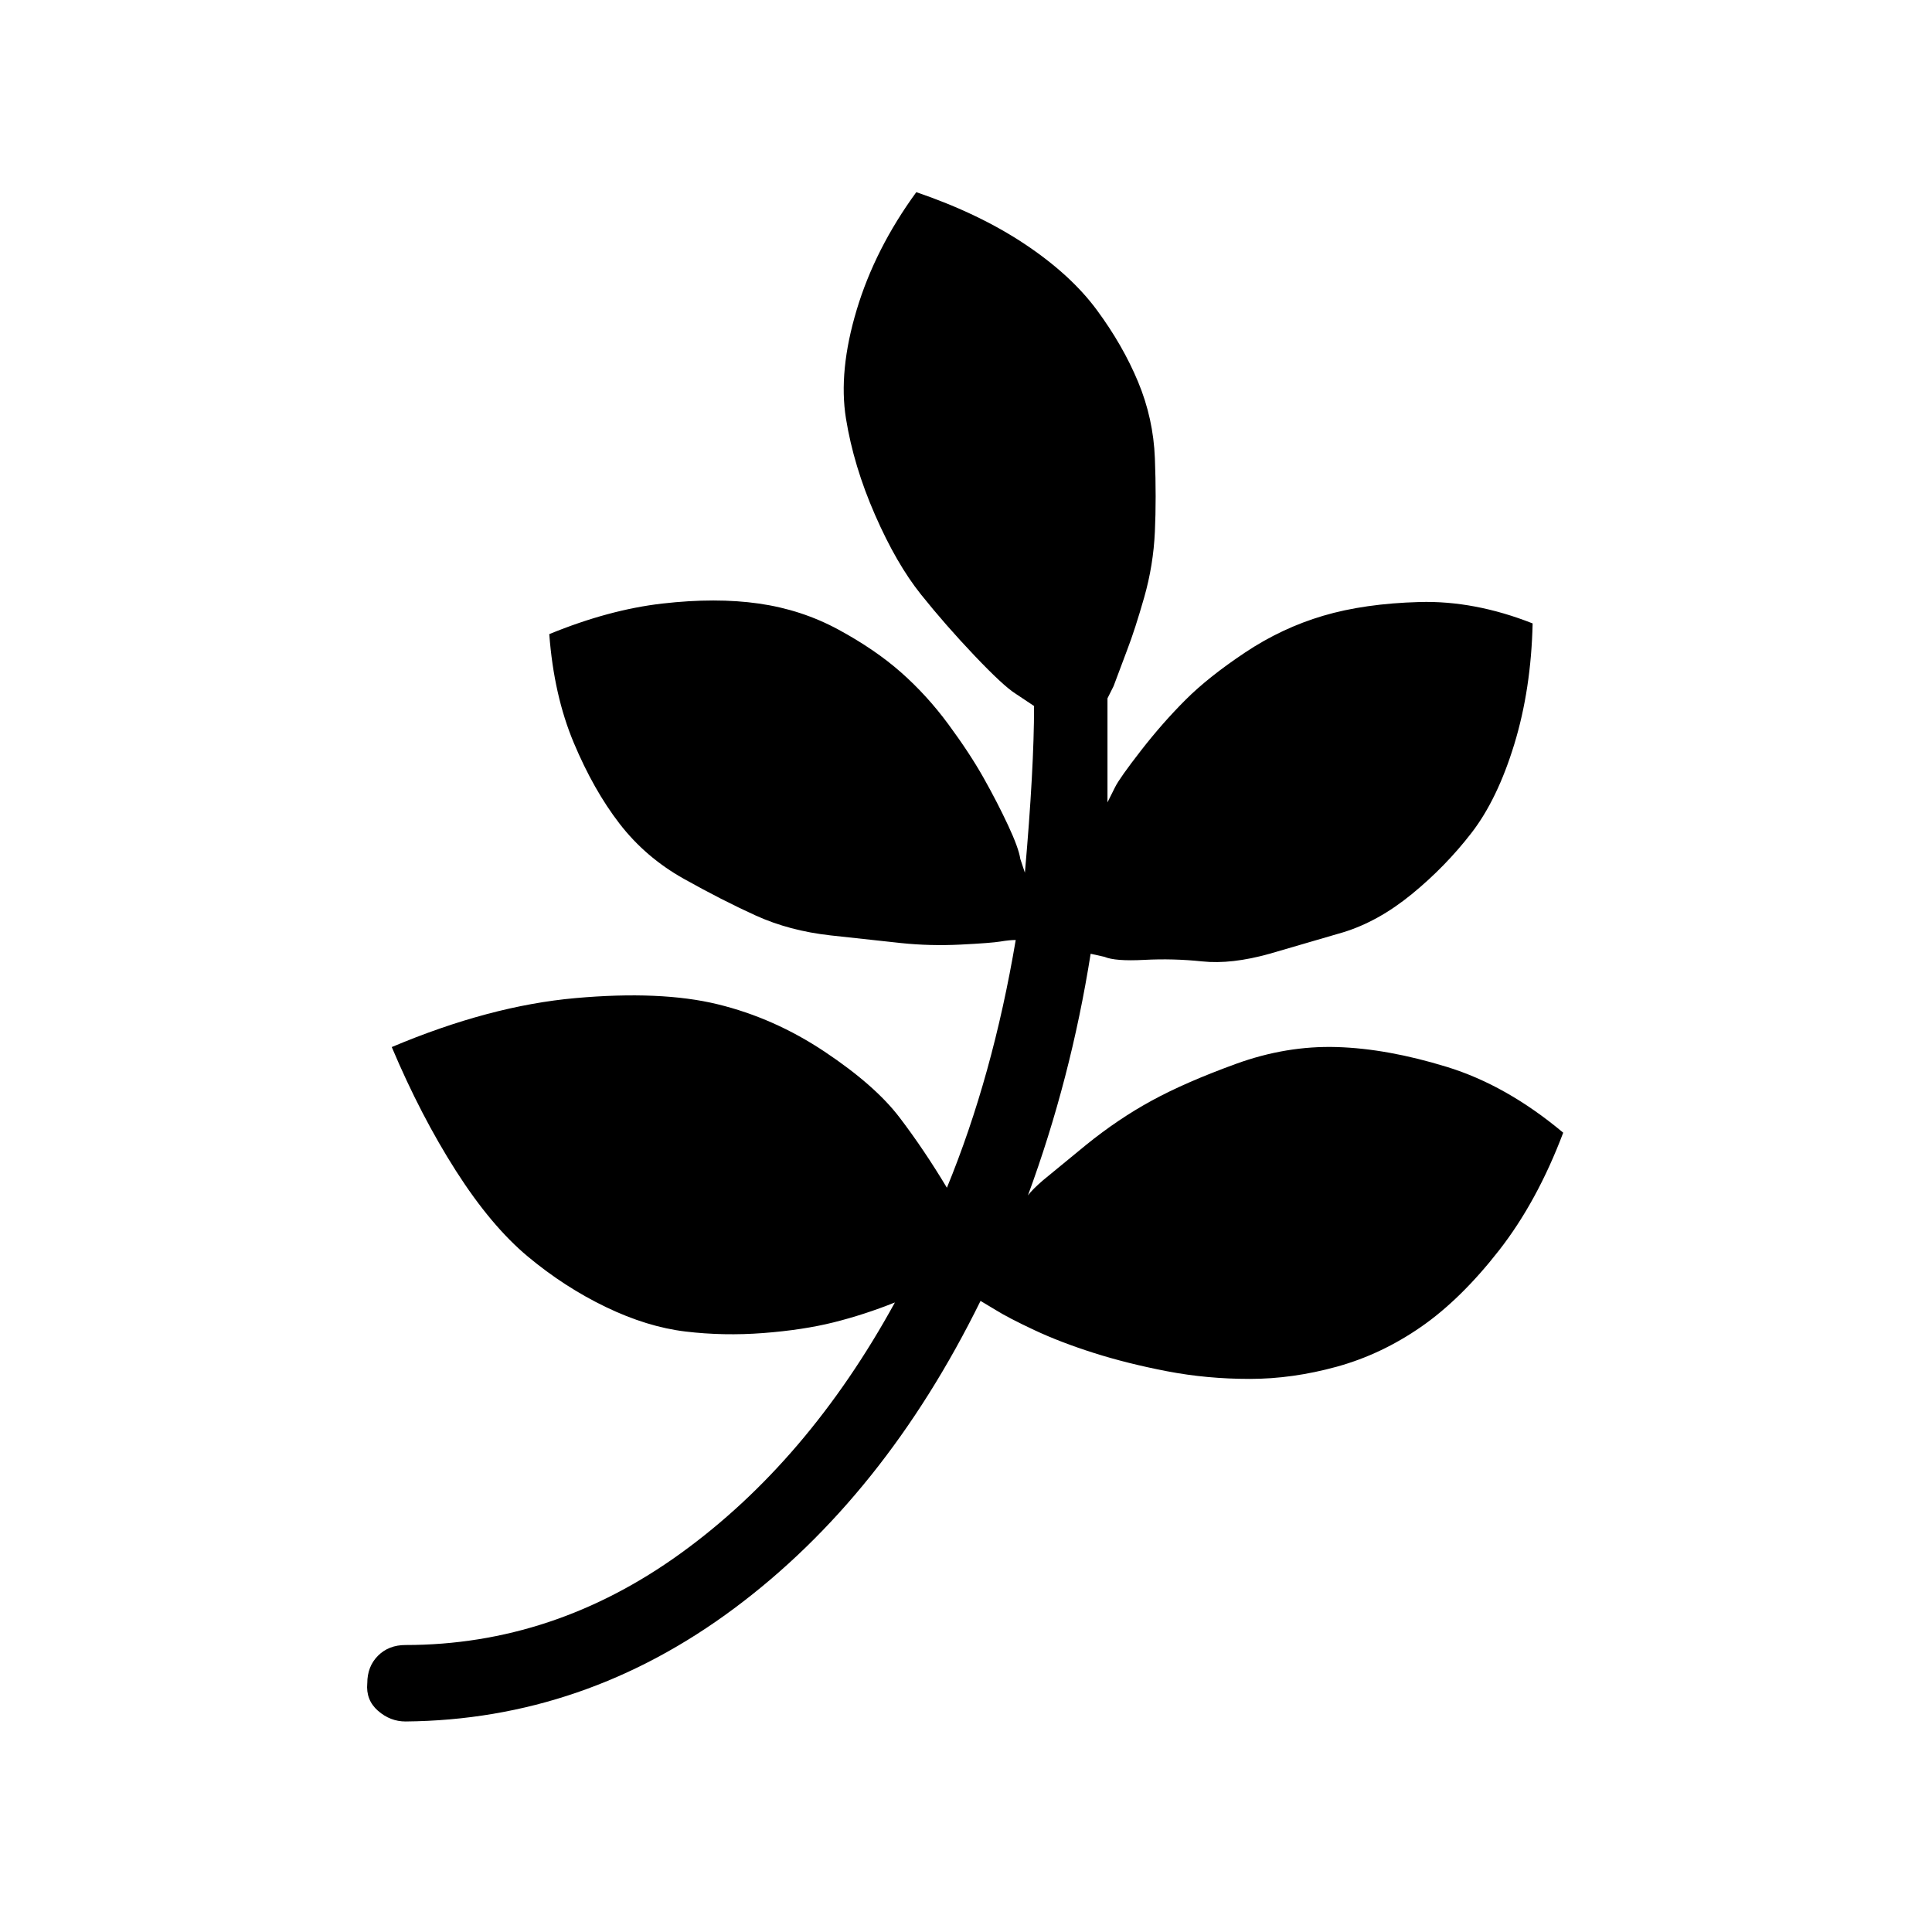 <?xml version="1.0" encoding="UTF-8" standalone="no"?><svg xmlns="http://www.w3.org/2000/svg" version="1.1" width="320" height="320" id="svg2"><path d="m 60.835,278.799 q 0,-2.786 1.773,-4.559 1.773,-1.773 4.559,-1.773 24.571,0 45.595,-15.198 21.024,-15.198 35.463,-41.542 -5.066,2.026 -10.132,3.293 -5.066,1.267 -11.652,1.773 -6.586,0.507 -12.919,-0.253 -6.333,-0.76 -13.172,-4.053 -6.839,-3.293 -12.919,-8.359 -6.079,-5.066 -11.905,-14.185 -5.826,-9.119 -10.639,-20.518 16.212,-6.839 30.397,-8.106 14.185,-1.267 23.557,1.013 9.372,2.28 17.731,7.852 8.359,5.573 12.412,10.892 4.053,5.319 7.852,11.652 7.599,-18.491 11.399,-41.035 -1.013,0 -2.533,0.253 -1.52,0.253 -6.586,0.507 -5.066,0.253 -9.879,-0.253 l -11.652,-1.267 q -6.839,-0.76 -12.412,-3.293 -5.573,-2.533 -11.905,-6.079 -6.333,-3.546 -10.639,-9.119 -4.306,-5.573 -7.599,-13.425 -3.293,-7.852 -4.053,-17.985 9.879,-4.053 18.745,-5.066 8.866,-1.013 15.958,0 7.093,1.013 13.172,4.306 6.079,3.293 10.386,7.093 4.306,3.8 7.852,8.612 3.546,4.813 5.826,8.866 2.28,4.053 4.053,7.852 1.773,3.8 2.026,5.573 l 0.76,2.28 q 1.52,-17.225 1.52,-27.61 l -3.04,-2.026 q -2.026,-1.267 -6.839,-6.333 -4.813,-5.066 -8.866,-10.132 -4.053,-5.066 -7.599,-13.172 -3.546,-8.106 -4.813,-15.958 -1.267,-7.852 1.773,-17.985 3.04,-10.132 9.879,-19.504 10.386,3.546 17.985,8.612 7.599,5.066 11.905,10.892 4.306,5.826 6.839,11.905 2.533,6.079 2.786,12.665 0.253,6.586 0,12.159 -0.253,5.573 -1.773,10.892 -1.52,5.319 -2.786,8.612 l -2.28,6.079 -1.013,2.026 0,17.225 1.267,-2.533 q 0.76,-1.52 4.306,-6.079 3.546,-4.559 7.346,-8.359 3.8,-3.8 9.879,-7.852 6.079,-4.053 12.919,-6.079 6.839,-2.026 15.958,-2.28 9.119,-0.253 18.745,3.546 -0.253,10.892 -3.04,20.011 -2.786,9.119 -7.093,14.692 -4.306,5.573 -9.879,10.132 -5.573,4.559 -11.399,6.333 l -12.159,3.546 q -6.333,1.773 -11.145,1.267 -4.813,-0.507 -9.626,-0.253 -4.813,0.253 -6.586,-0.507 l -2.28,-0.507 q -3.293,20.771 -10.386,40.022 0.76,-1.013 2.533,-2.533 l 7.093,-5.826 q 5.319,-4.306 10.892,-7.346 5.573,-3.04 13.932,-6.079 8.359,-3.04 16.718,-2.786 8.359,0.253 18.238,3.293 9.879,3.04 19.251,10.892 -4.306,11.399 -10.639,19.504 -6.333,8.106 -12.919,12.665 -6.586,4.559 -13.932,6.586 -7.346,2.026 -14.438,2.026 -7.093,0 -13.678,-1.267 -6.586,-1.267 -12.159,-3.04 -5.573,-1.773 -9.879,-3.8 -4.306,-2.026 -6.333,-3.293 l -2.533,-1.52 q -15.958,32.423 -40.782,50.914 -24.824,18.491 -54.461,18.745 -2.533,0 -4.559,-1.773 -2.026,-1.773 -1.773,-4.559 z" id="path4055" /></svg>